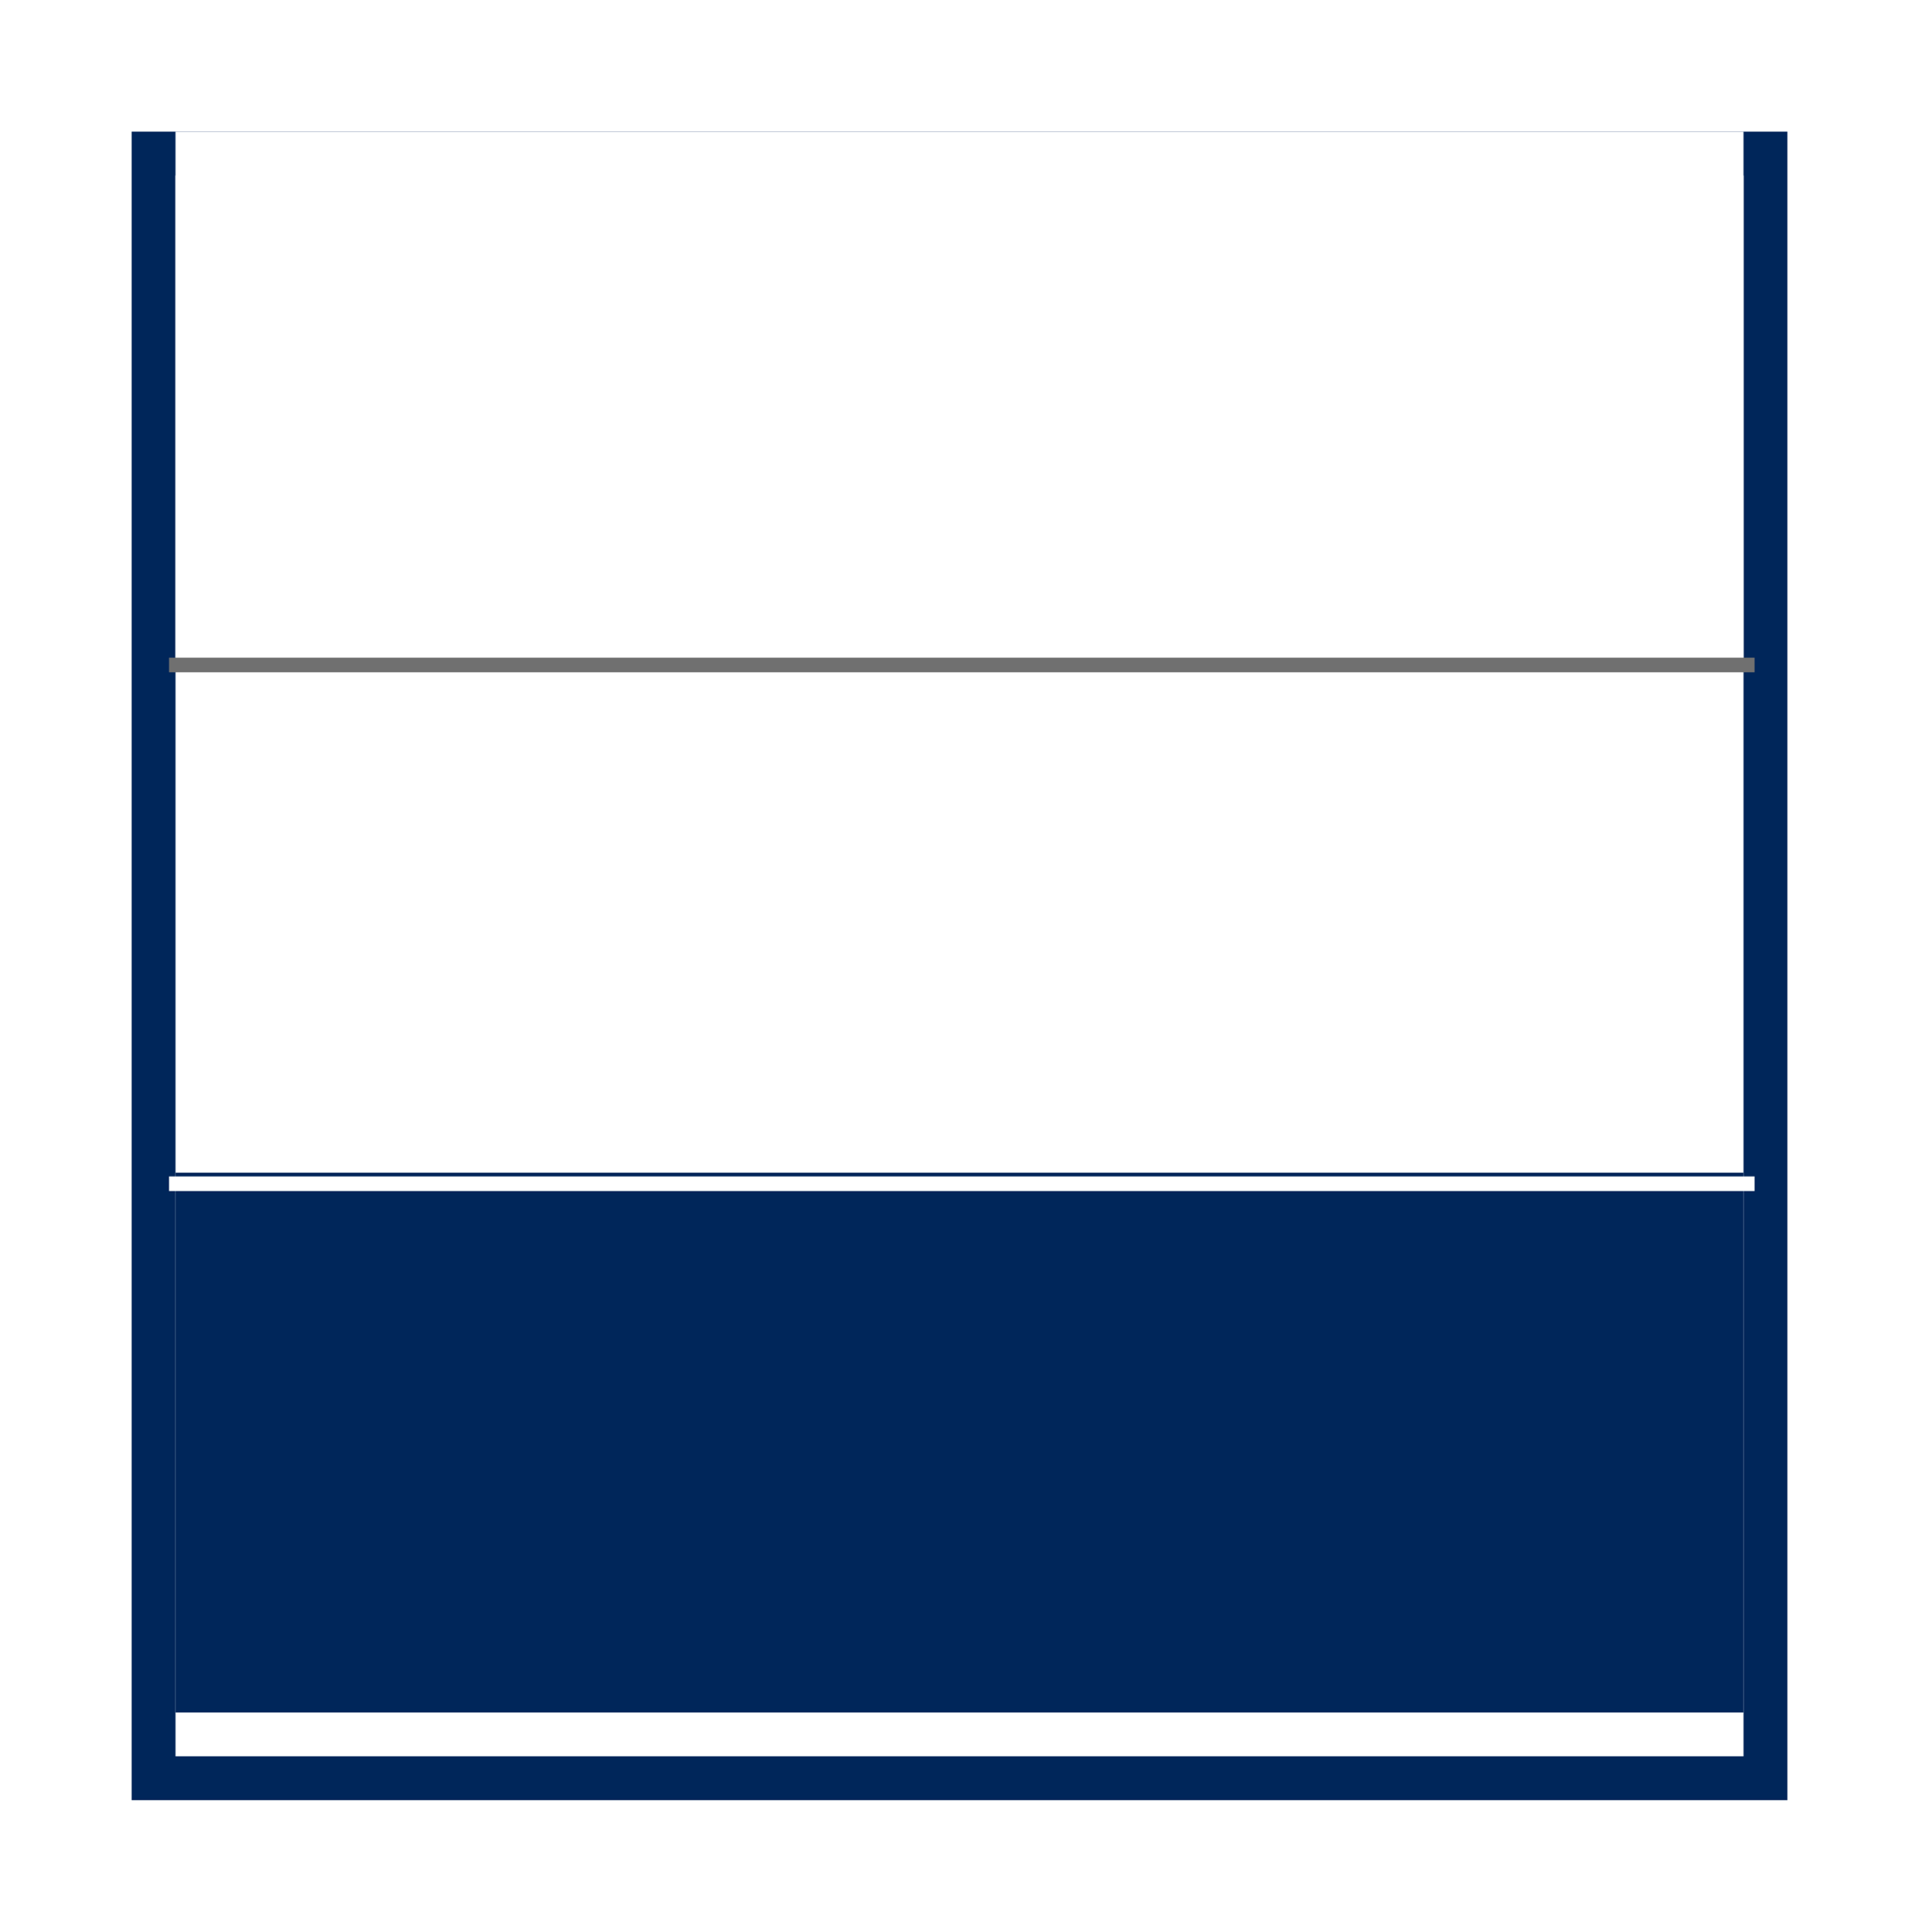 <svg xmlns="http://www.w3.org/2000/svg" xmlns:xlink="http://www.w3.org/1999/xlink" width="131.22" height="132.099" viewBox="0 0 131.22 132.099">
  <defs>
    <filter id="Rectangle_10" x="0" y="0" width="131.22" height="132.099" filterUnits="userSpaceOnUse">
      <feOffset dy="3" input="SourceAlpha"/>
      <feGaussianBlur stdDeviation="3" result="blur"/>
      <feFlood flood-opacity="0.161"/>
      <feComposite operator="in" in2="blur"/>
      <feComposite in="SourceGraphic"/>
    </filter>
  </defs>
  <g id="tideGRP" transform="translate(11.561 9)">
    <g transform="matrix(1, 0, 0, 1, -11.56, -9)" filter="url(#Rectangle_10)">
      <g id="Rectangle_10-2" data-name="Rectangle 10" transform="translate(12 9)" fill="#fff" stroke="#00265a" stroke-width="3">
        <rect width="107.22" height="108.099" stroke="none"/>
        <rect x="-1.5" y="-1.5" width="110.22" height="111.099" fill="none"/>
      </g>
    </g>
    <path id="Path_9" data-name="Path 9" d="M0,0H107.22V36.912H0Z" transform="translate(0.439 71.187)" fill="#00265a"/>
    <path id="Path_19" data-name="Path 19" d="M0,6,107.22,0V37.791H0Z" transform="translate(0.439 35.154)" fill="#00265a" opacity="0"/>
    <rect id="Rectangle_6" data-name="Rectangle 6" width="107.22" height="36.912" transform="translate(0.439 0)" fill="#fff"/>
    <line id="Line_14" data-name="Line 14" x2="108.415" transform="translate(0 36.472)" fill="none" stroke="#707070" stroke-width="1"/>
    <path id="Path_10" data-name="Path 10" d="M0,.439H108.415" transform="translate(0 71.506)" fill="none" stroke="#fff" stroke-width="1"/>
  </g>
</svg>
